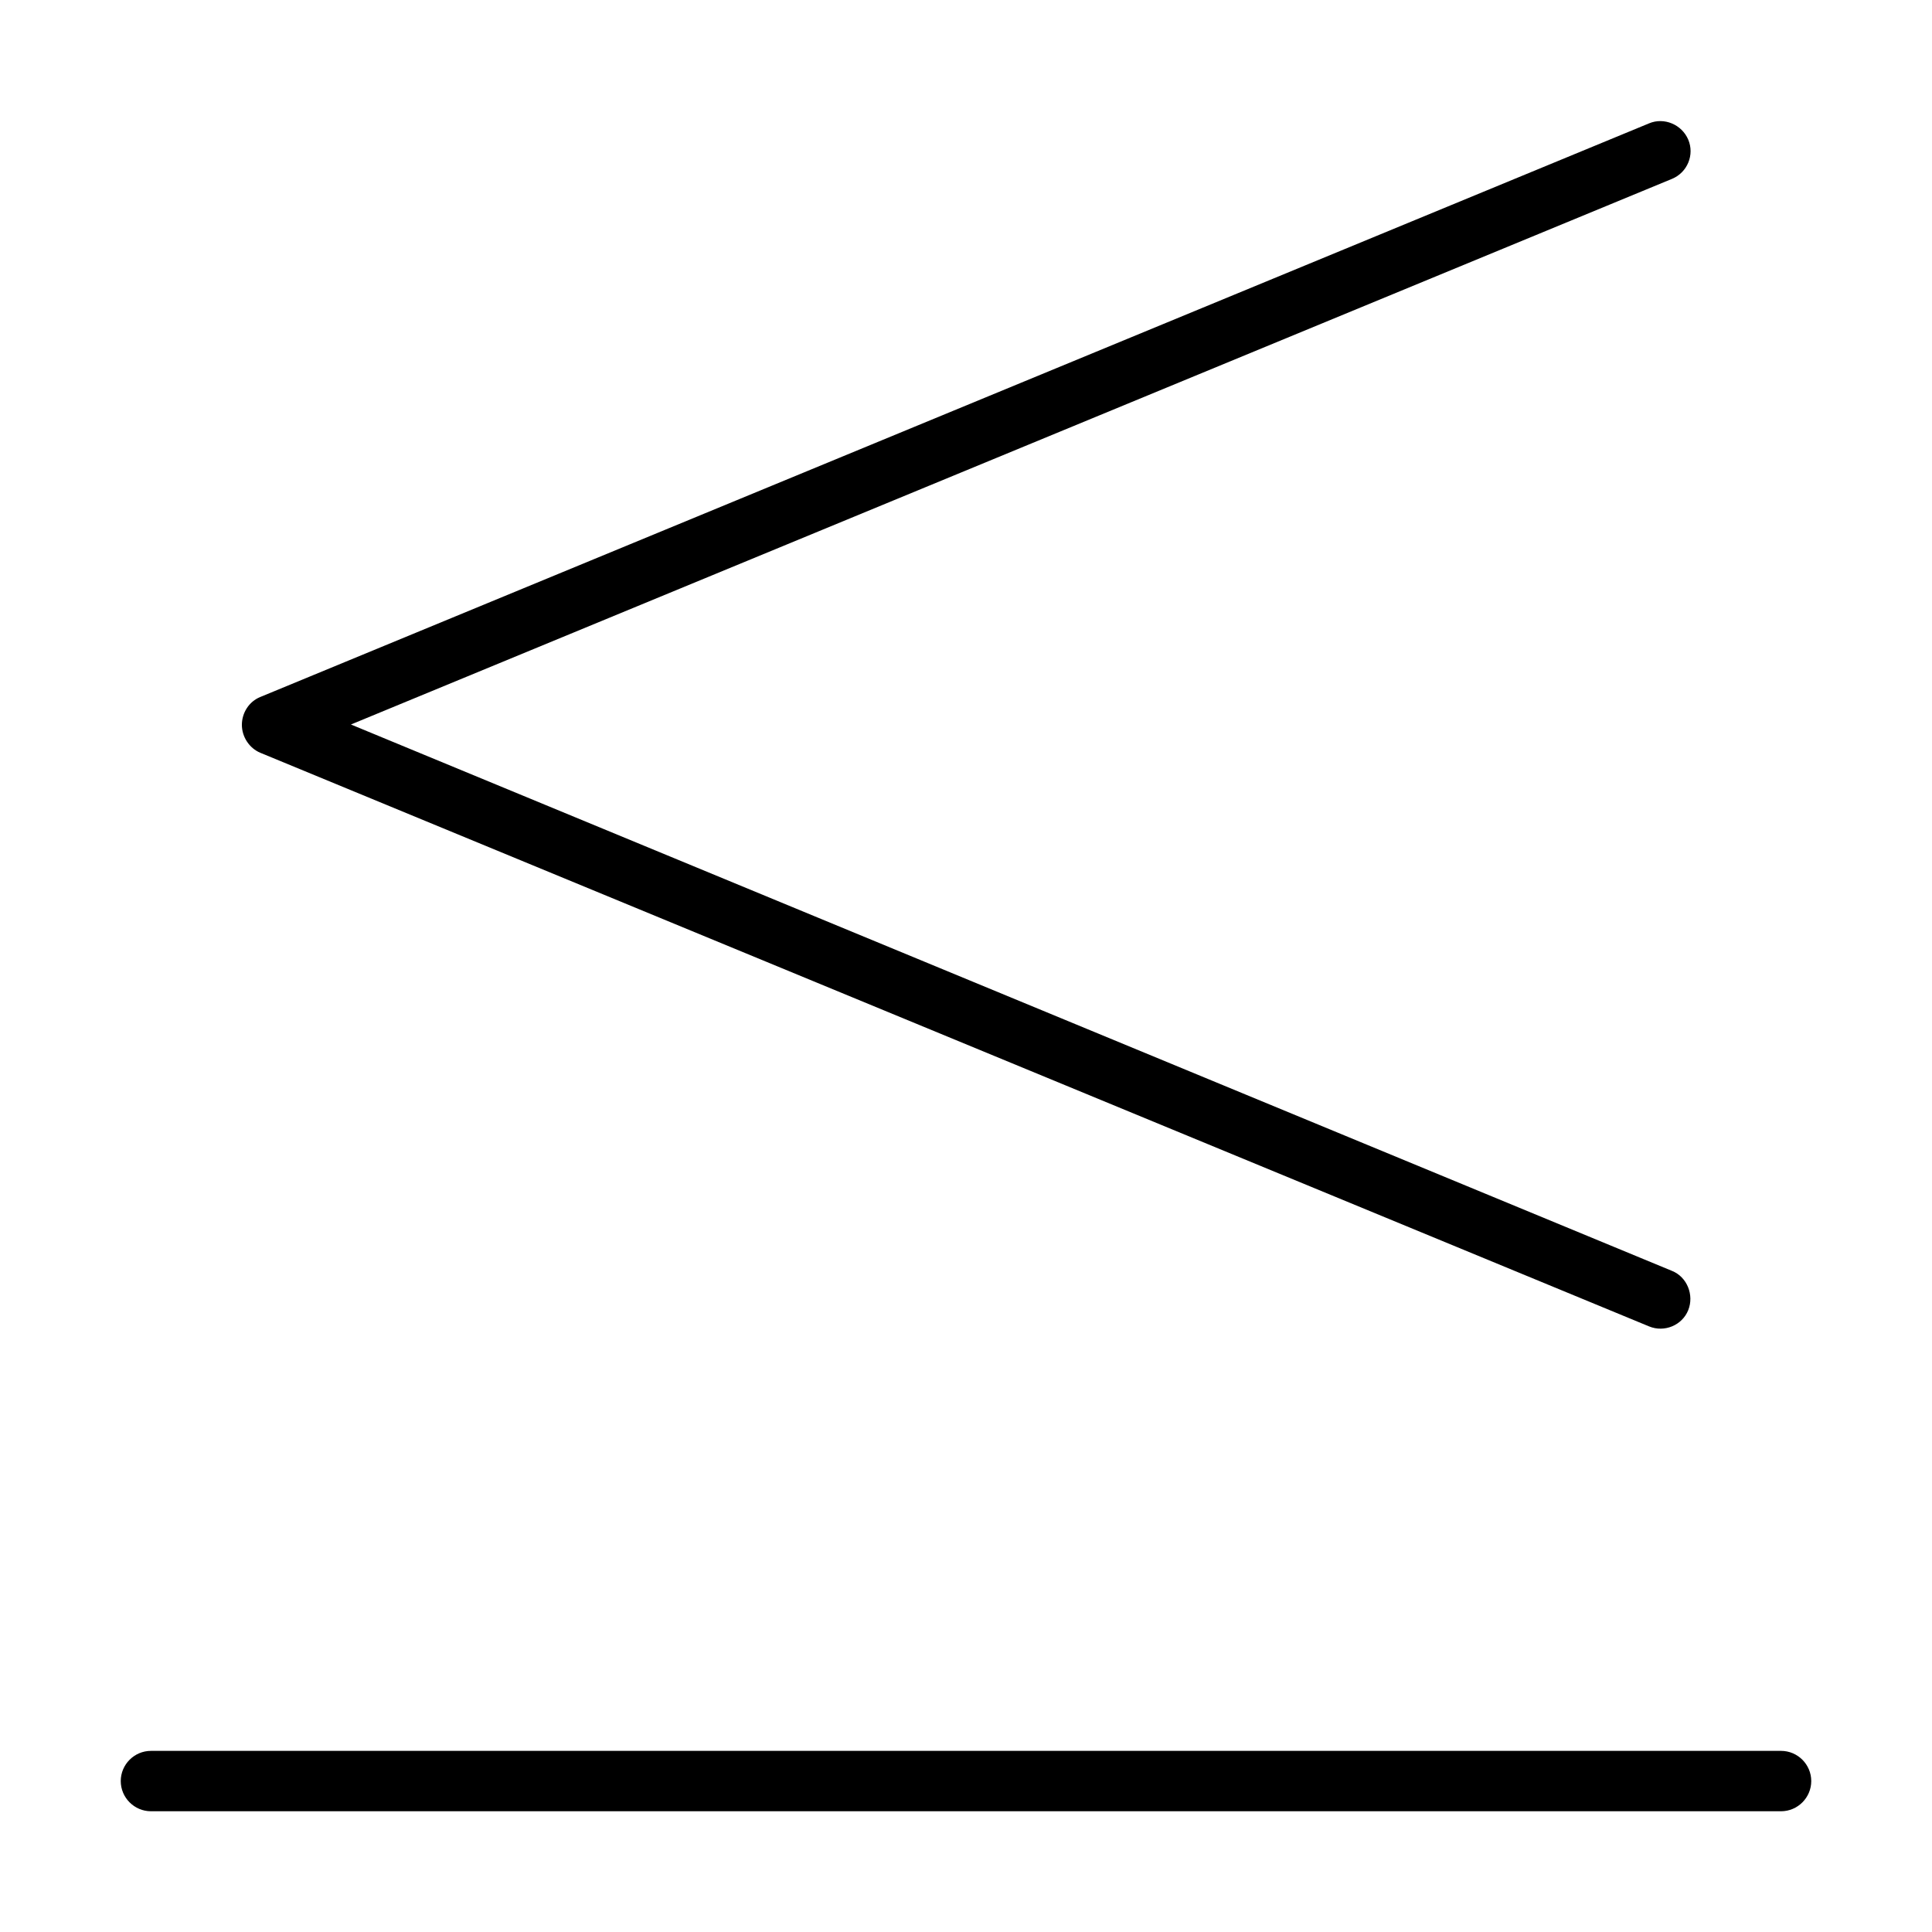 <svg xmlns="http://www.w3.org/2000/svg" width="24" height="24" viewBox="0 0 448 512">
    <path d="M411.1 47.4c4.1-1.7 6-6.4 4.3-10.4s-6.4-6-10.4-4.3l-368 152c-3 1.2-4.9 4.2-4.9 7.4s2 6.2 4.9 7.4l368 152c4.1 1.7 8.8-.3 10.4-4.3s-.3-8.8-4.3-10.4L61 192 411.1 47.4zM8 464c-4.4 0-8 3.6-8 8s3.6 8 8 8l432 0c4.4 0 8-3.6 8-8s-3.6-8-8-8L8 464z"/>
</svg>